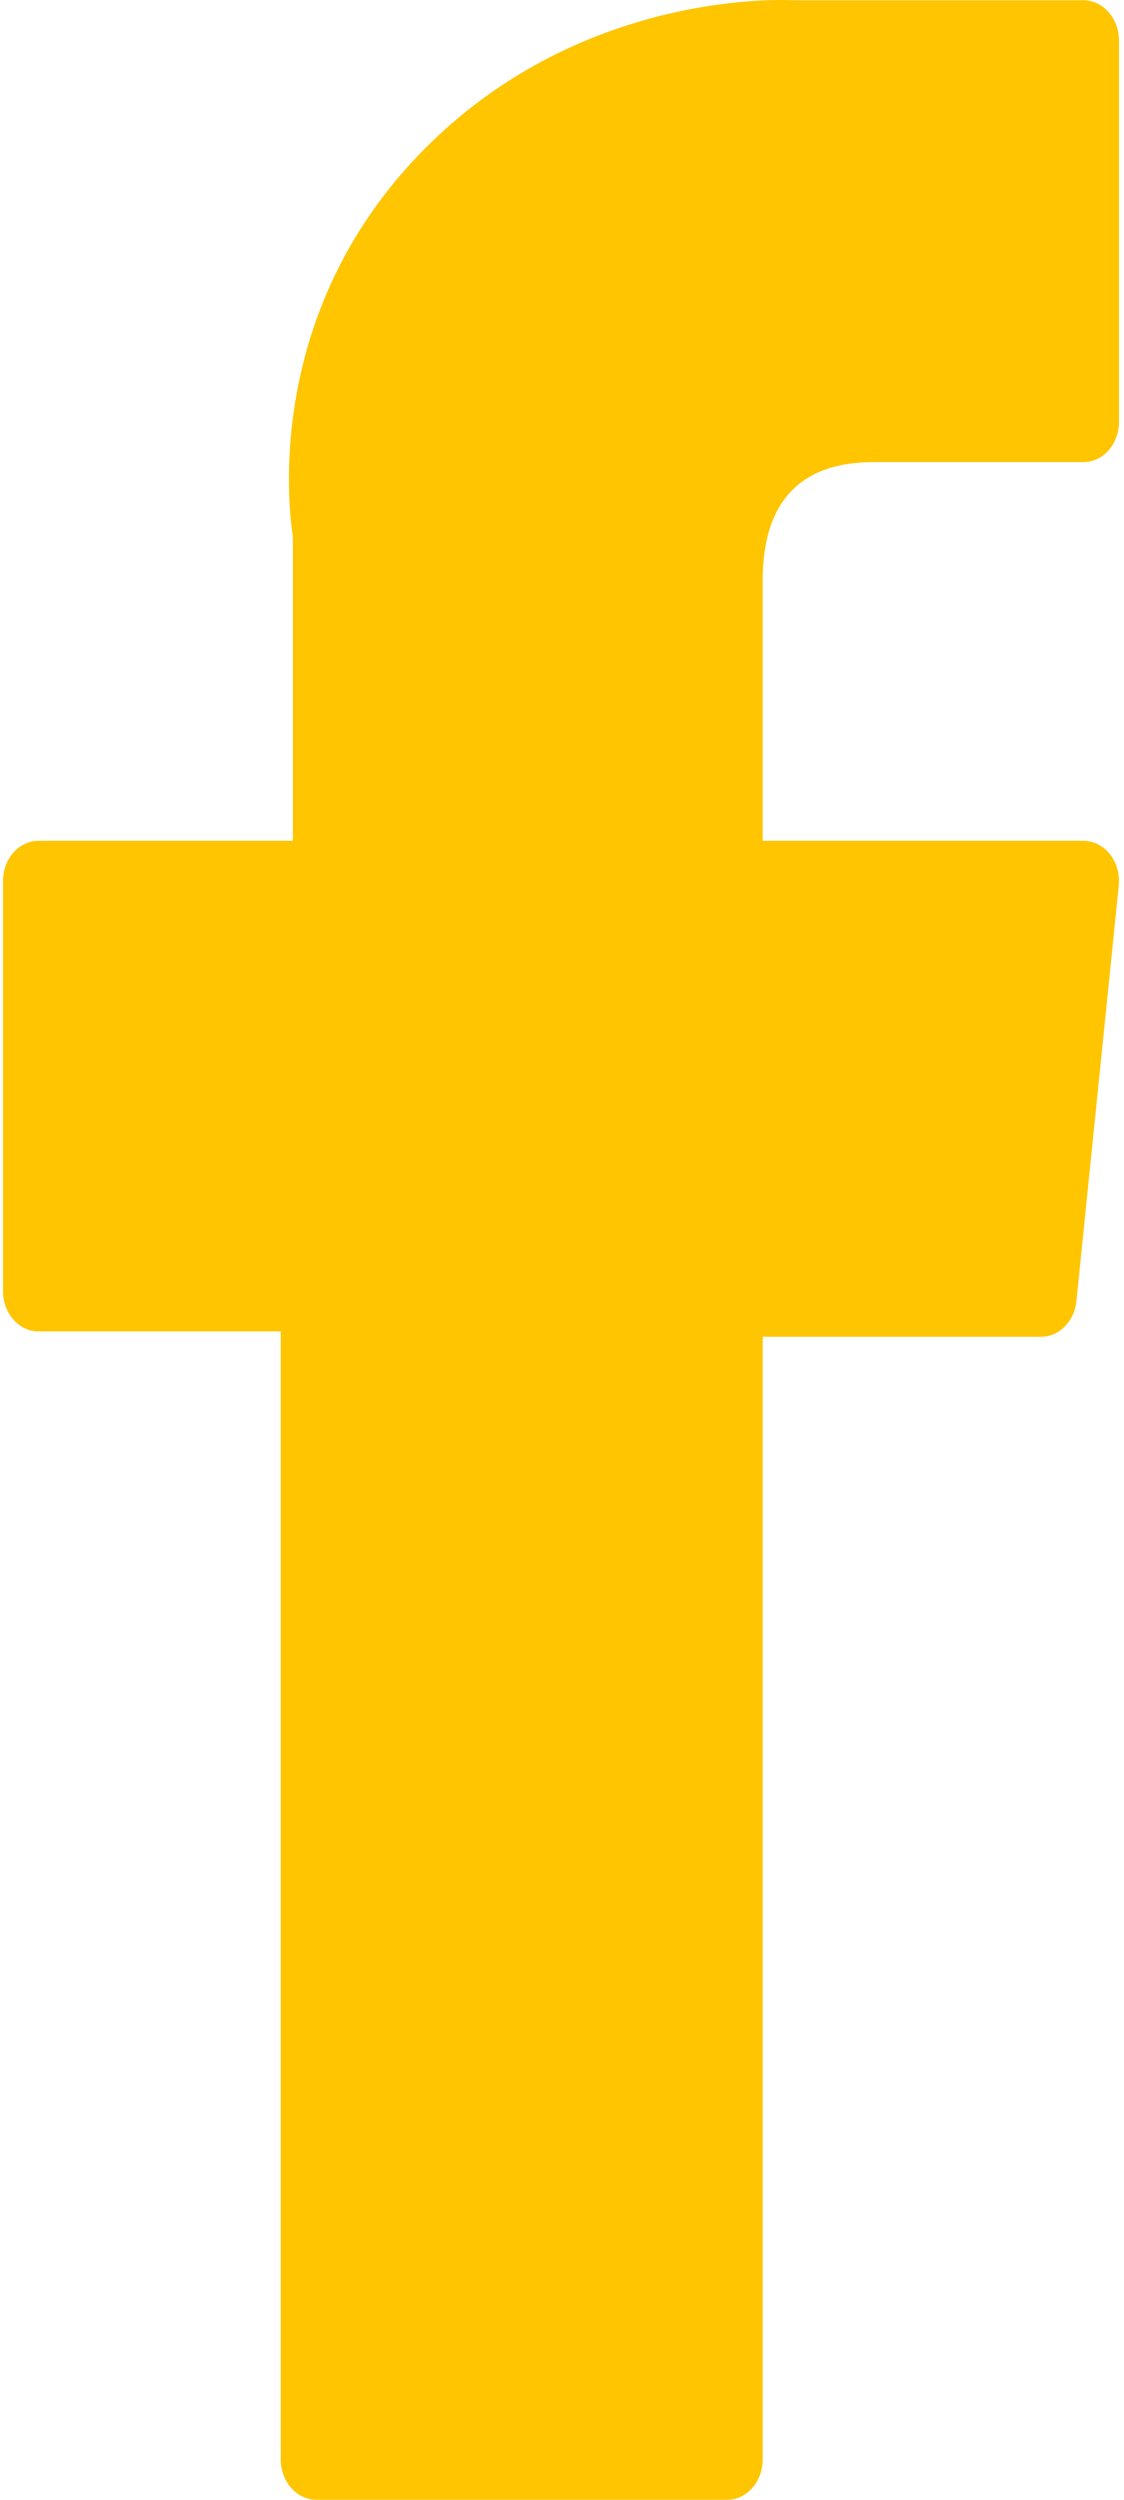 <?xml version="1.0" encoding="UTF-8"?>
<svg width="9px" height="20px" viewBox="0 0 9 20" version="1.1" xmlns="http://www.w3.org/2000/svg" xmlns:xlink="http://www.w3.org/1999/xlink">
    <!-- Generator: sketchtool 51.2 (57519) - http://www.bohemiancoding.com/sketch -->
    <title>13C533C3-CDC2-4C9B-9964-2588A2EED53C</title>
    <desc>Created with sketchtool.</desc>
    <defs></defs>
    <g id="InnerPages---Design" stroke="none" stroke-width="1" fill="none" fill-rule="evenodd">
        <g id="6-2-1-Merch-Single@2x" transform="translate(-954, -1112)" fill="#FFC500" fill-rule="nonzero">
            <g id="Group-11" transform="translate(913, 1112)">
                <g id="Group">
                    <g id="facebook-(3)">
                        <path d="M41.309,10.652 L43.248,10.652 L43.248,19.677 C43.248,19.856 43.376,20 43.534,20 L46.821,20 C46.979,20 47.107,19.856 47.107,19.677 L47.107,10.695 L49.336,10.695 C49.481,10.695 49.603,10.572 49.619,10.409 L49.958,7.086 C49.967,6.995 49.942,6.903 49.888,6.835 C49.833,6.766 49.756,6.727 49.675,6.727 L47.107,6.727 L47.107,4.644 C47.107,4.016 47.406,3.697 47.996,3.697 C48.08,3.697 49.675,3.697 49.675,3.697 C49.832,3.697 49.96,3.553 49.96,3.375 L49.96,0.325 C49.96,0.147 49.832,0.002 49.675,0.002 L47.361,0.002 C47.345,0.001 47.308,0 47.255,0 C46.853,0 45.458,0.089 44.356,1.236 C43.134,2.506 43.304,4.027 43.345,4.291 L43.345,6.727 L41.309,6.727 C41.151,6.727 41.024,6.871 41.024,7.049 L41.024,10.329 C41.024,10.508 41.151,10.652 41.309,10.652 Z" id="XMLID_835_"></path>
                    </g>
                </g>
            </g>
        </g>
    </g>
</svg>